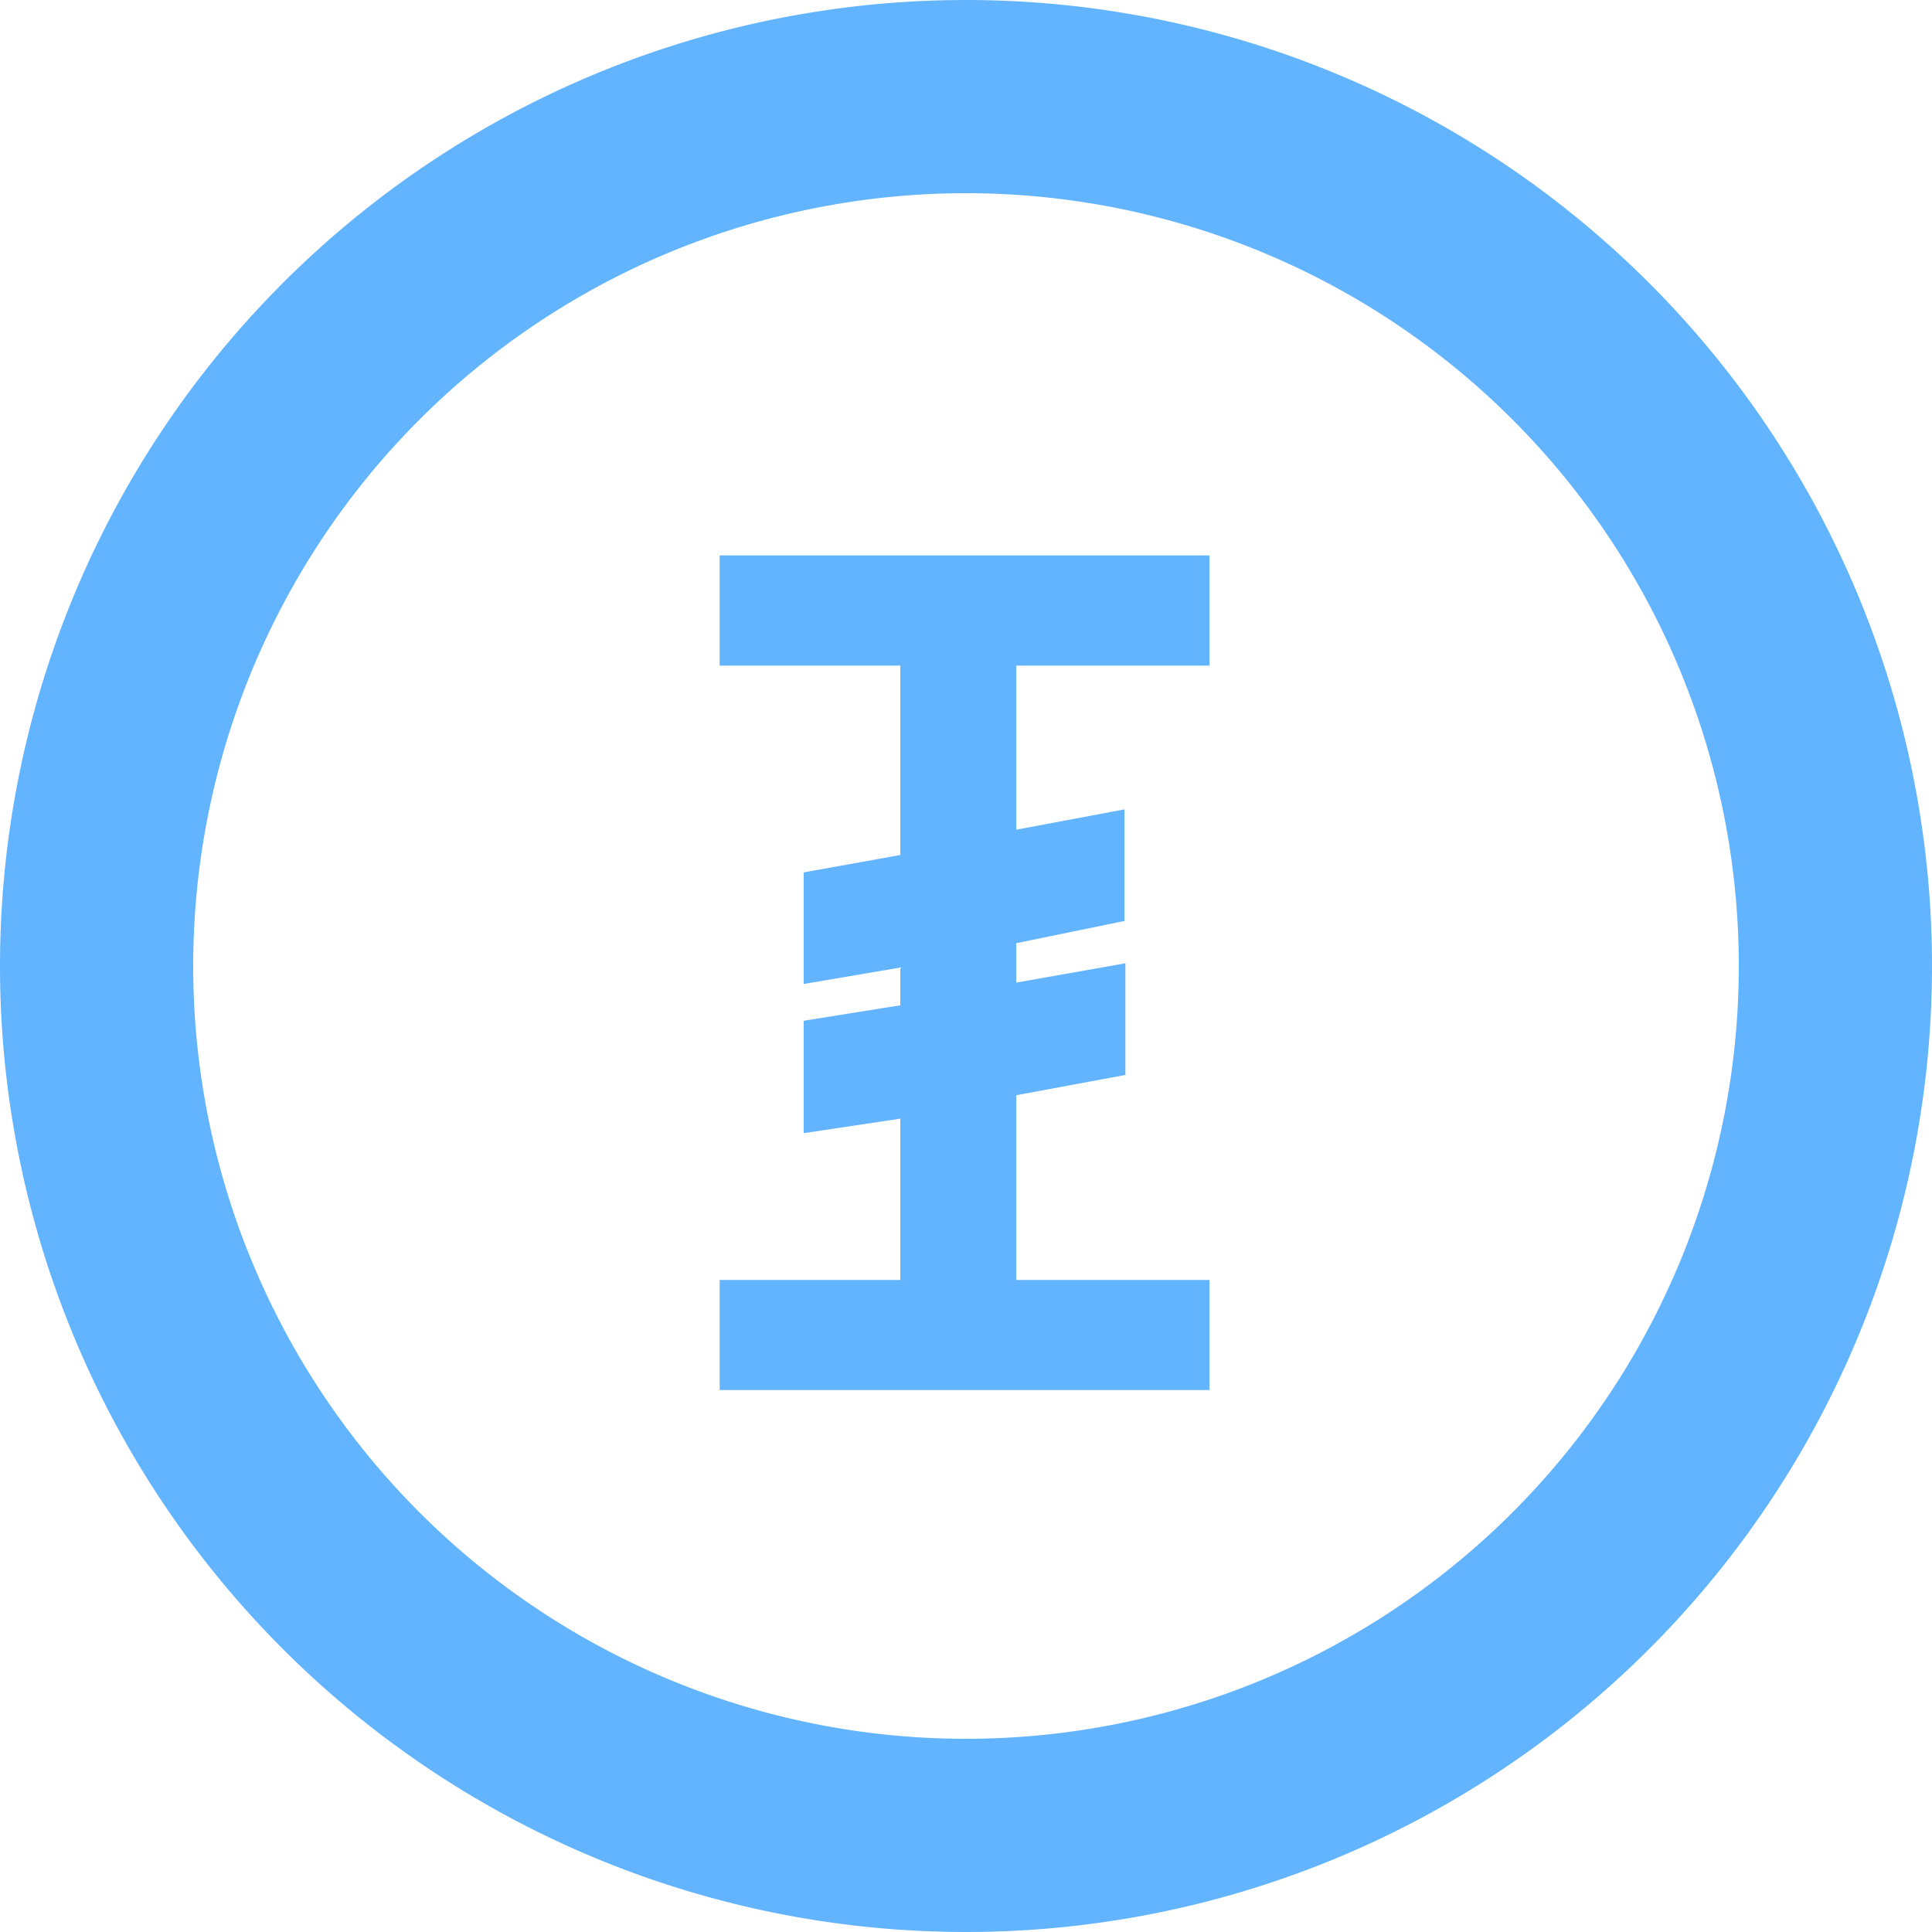 <svg xmlns="http://www.w3.org/2000/svg" viewBox="0 0 20 20"><path d="M10,2a8,8,0,1,1-8,8,8,8,0,0,1,8-8m0-2A10,10,0,1,0,20,10,10,10,0,0,0,10,0Z" fill="#63b4ff"/><path d="M12.27,14.14H7.7V13.5H9.57V11.29l-1,.15v-.66l1-.16v-.9l-1,.17V9.24l1-.18V6.64H7.7V6h4.57v.64h-2V8.89l1.12-.21v.65l-1.12.23v.91l1.13-.2v.65l-1.13.21V13.5h2v.64Z" fill="#63b4ff" stroke="#63b4ff" stroke-miterlimit="10" stroke-width="0.5"/></svg>